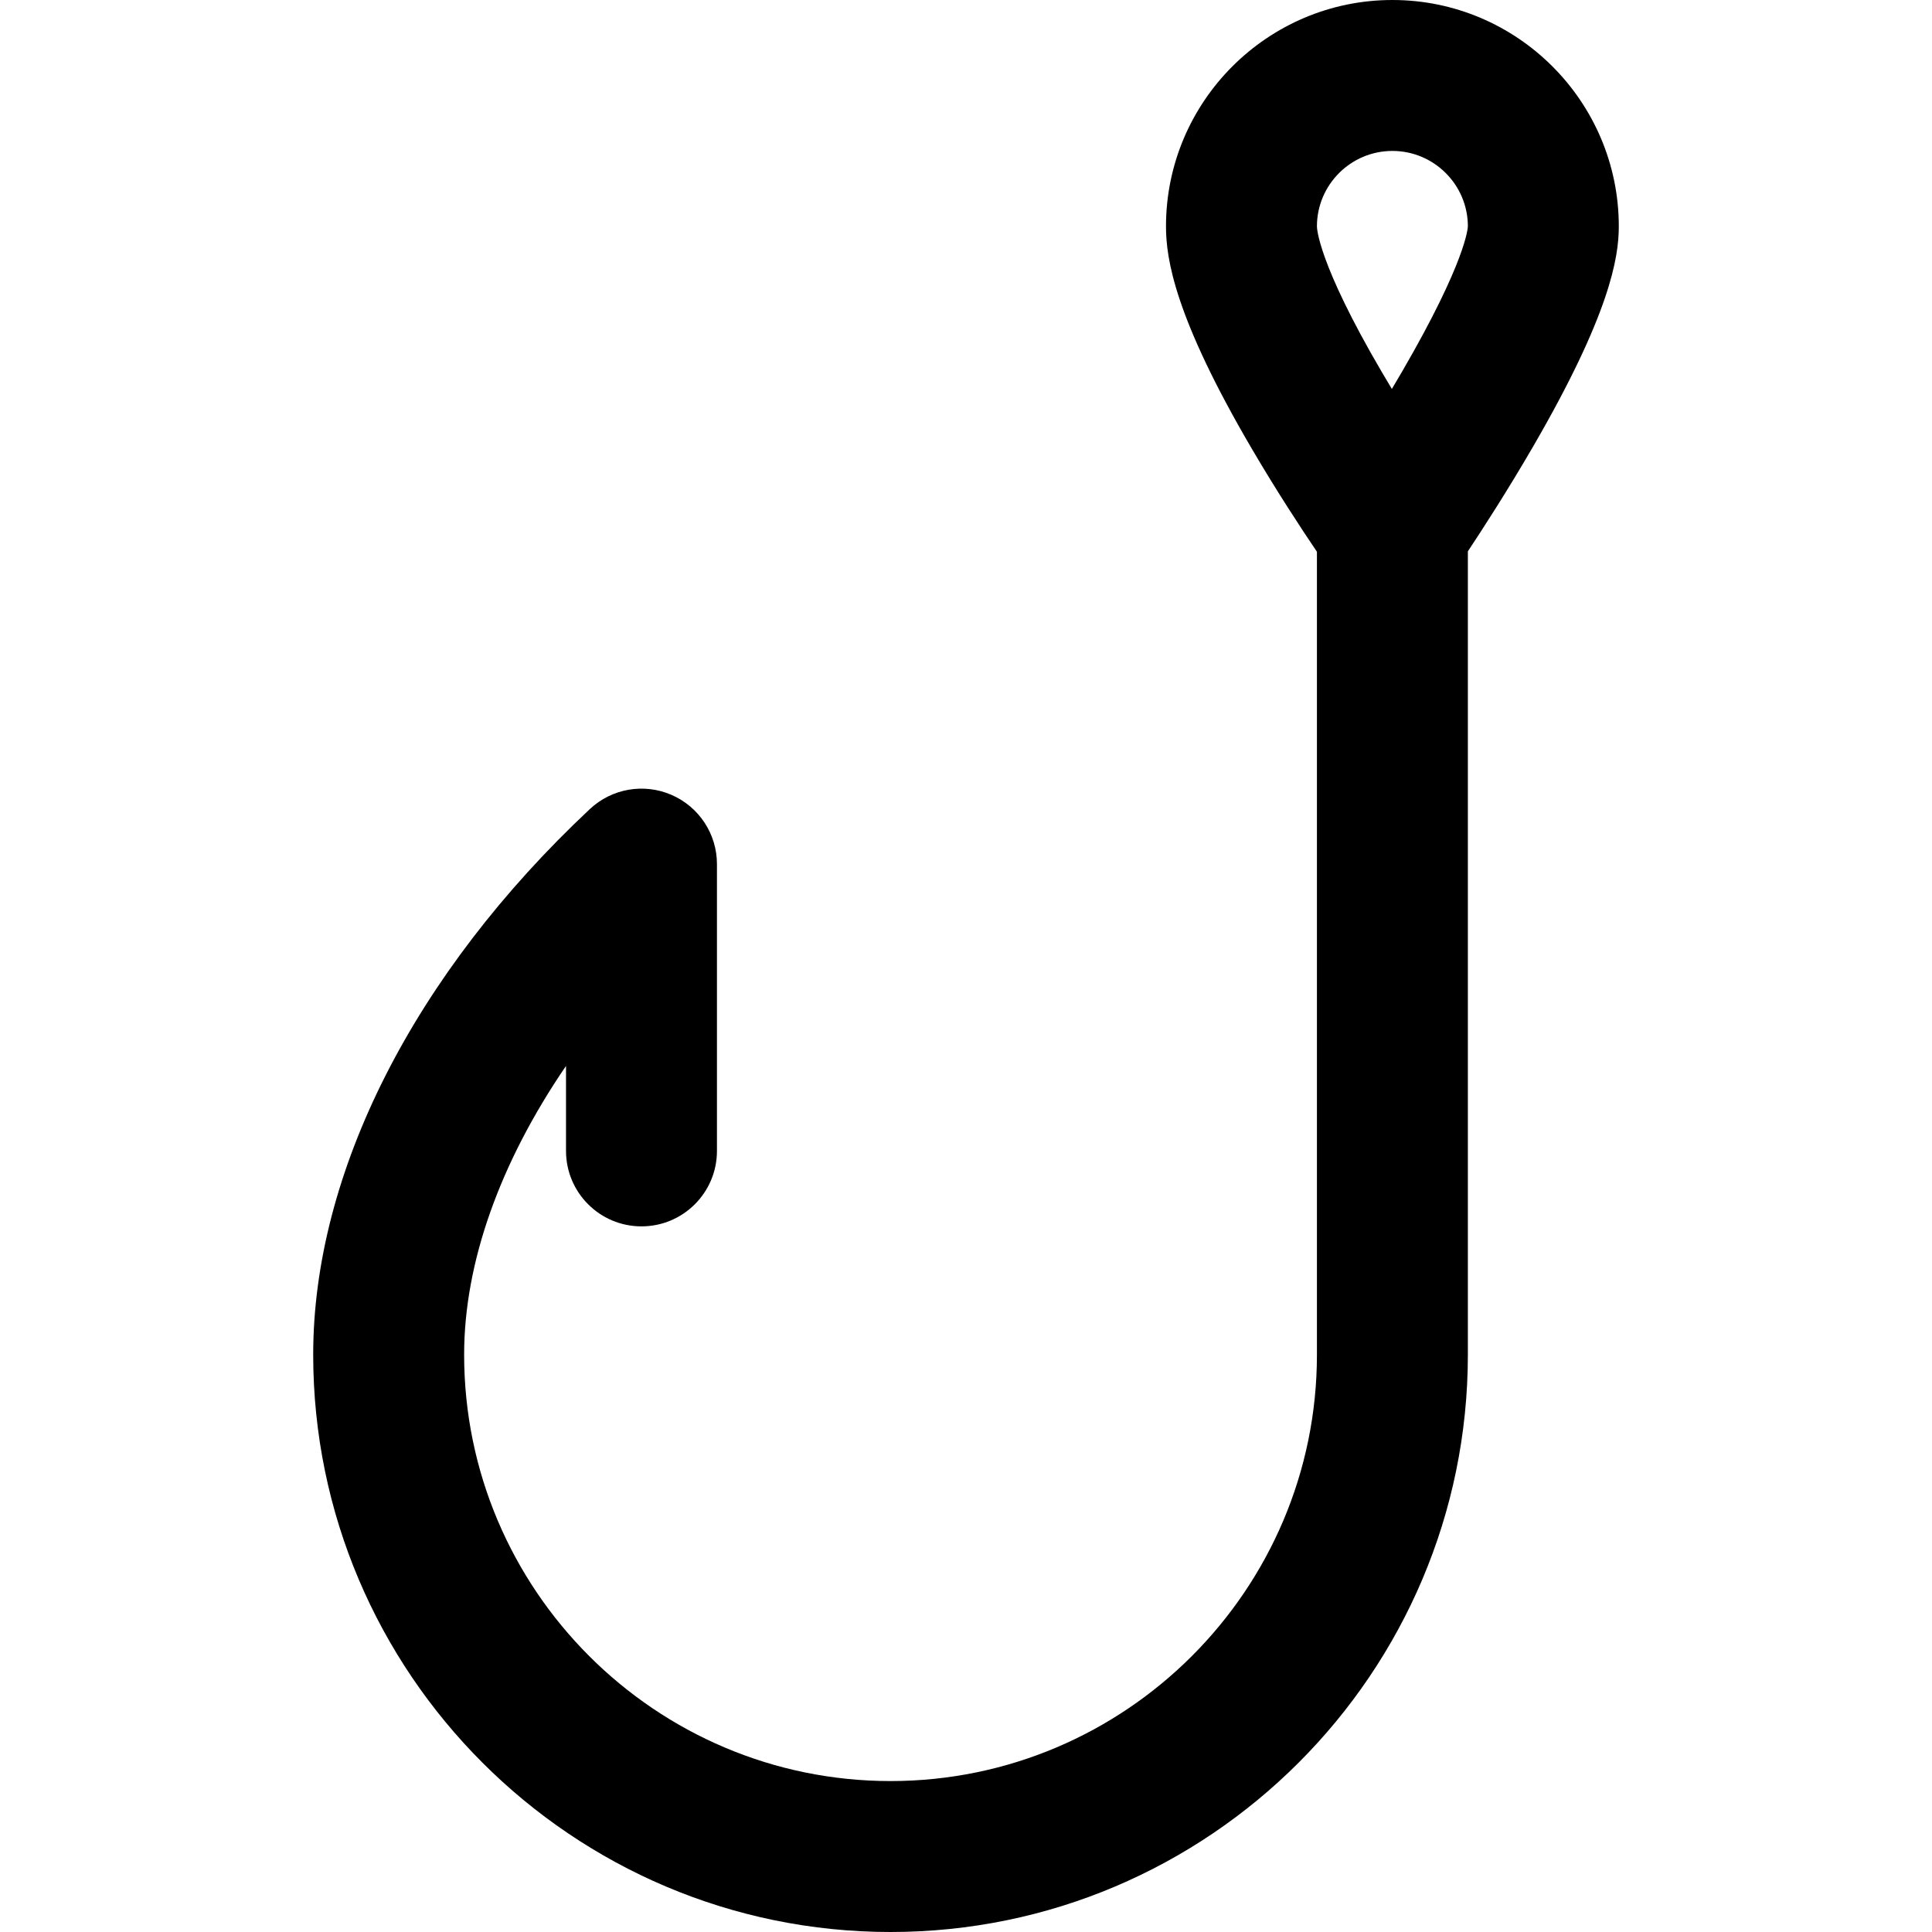 <?xml version="1.0" encoding="iso-8859-1"?>
<!-- Generator: Adobe Illustrator 19.0.0, SVG Export Plug-In . SVG Version: 6.00 Build 0)  -->
<svg version="1.1" id="Capa_1" xmlns="http://www.w3.org/2000/svg" xmlns:xlink="http://www.w3.org/1999/xlink" x="0px" y="0px"
	 viewBox="0 0 512 512" style="enable-background:new 0 0 512 512;" xml:space="preserve">
<g>
	<g>
		<path d="M369,0c-33.084,0-60,26.916-60,60c0,8.636,2.358,24.14,22.745,58.925c6.675,11.391,13.297,21.449,17.255,27.295V359
			c0,62.309-50.691,113-113,113s-113-50.691-113-113c0-24.428,9.535-50.952,27-76.518V305c0,11.046,8.954,20,20,20s20-8.954,20-20
			v-76c0-7.972-4.734-15.182-12.049-18.352c-7.314-3.171-15.812-1.692-21.628,3.759C109.725,258.081,83,310.783,83,359
			c0,84.364,68.636,153,153,153s153-68.636,153-153V146.108c3.926-5.916,10.584-16.21,17.3-27.788C426.647,83.245,429,68.237,429,60
			C429,26.916,402.084,0,369,0z M371.605,98.413c-0.917,1.58-1.836,3.138-2.747,4.661c-0.909-1.505-1.825-3.044-2.739-4.607
			C349.194,69.543,349,60.376,349,60c0-11.028,8.972-20,20-20s20,8.972,20,19.977C388.991,60.34,388.568,69.202,371.605,98.413z"/>
	</g>
</g>
<g>
</g>
<g>
</g>
<g>
</g>
<g>
</g>
<g>
</g>
<g>
</g>
<g>
</g>
<g>
</g>
<g>
</g>
<g>
</g>
<g>
</g>
<g>
</g>
<g>
</g>
<g>
</g>
<g>
</g>
</svg>
